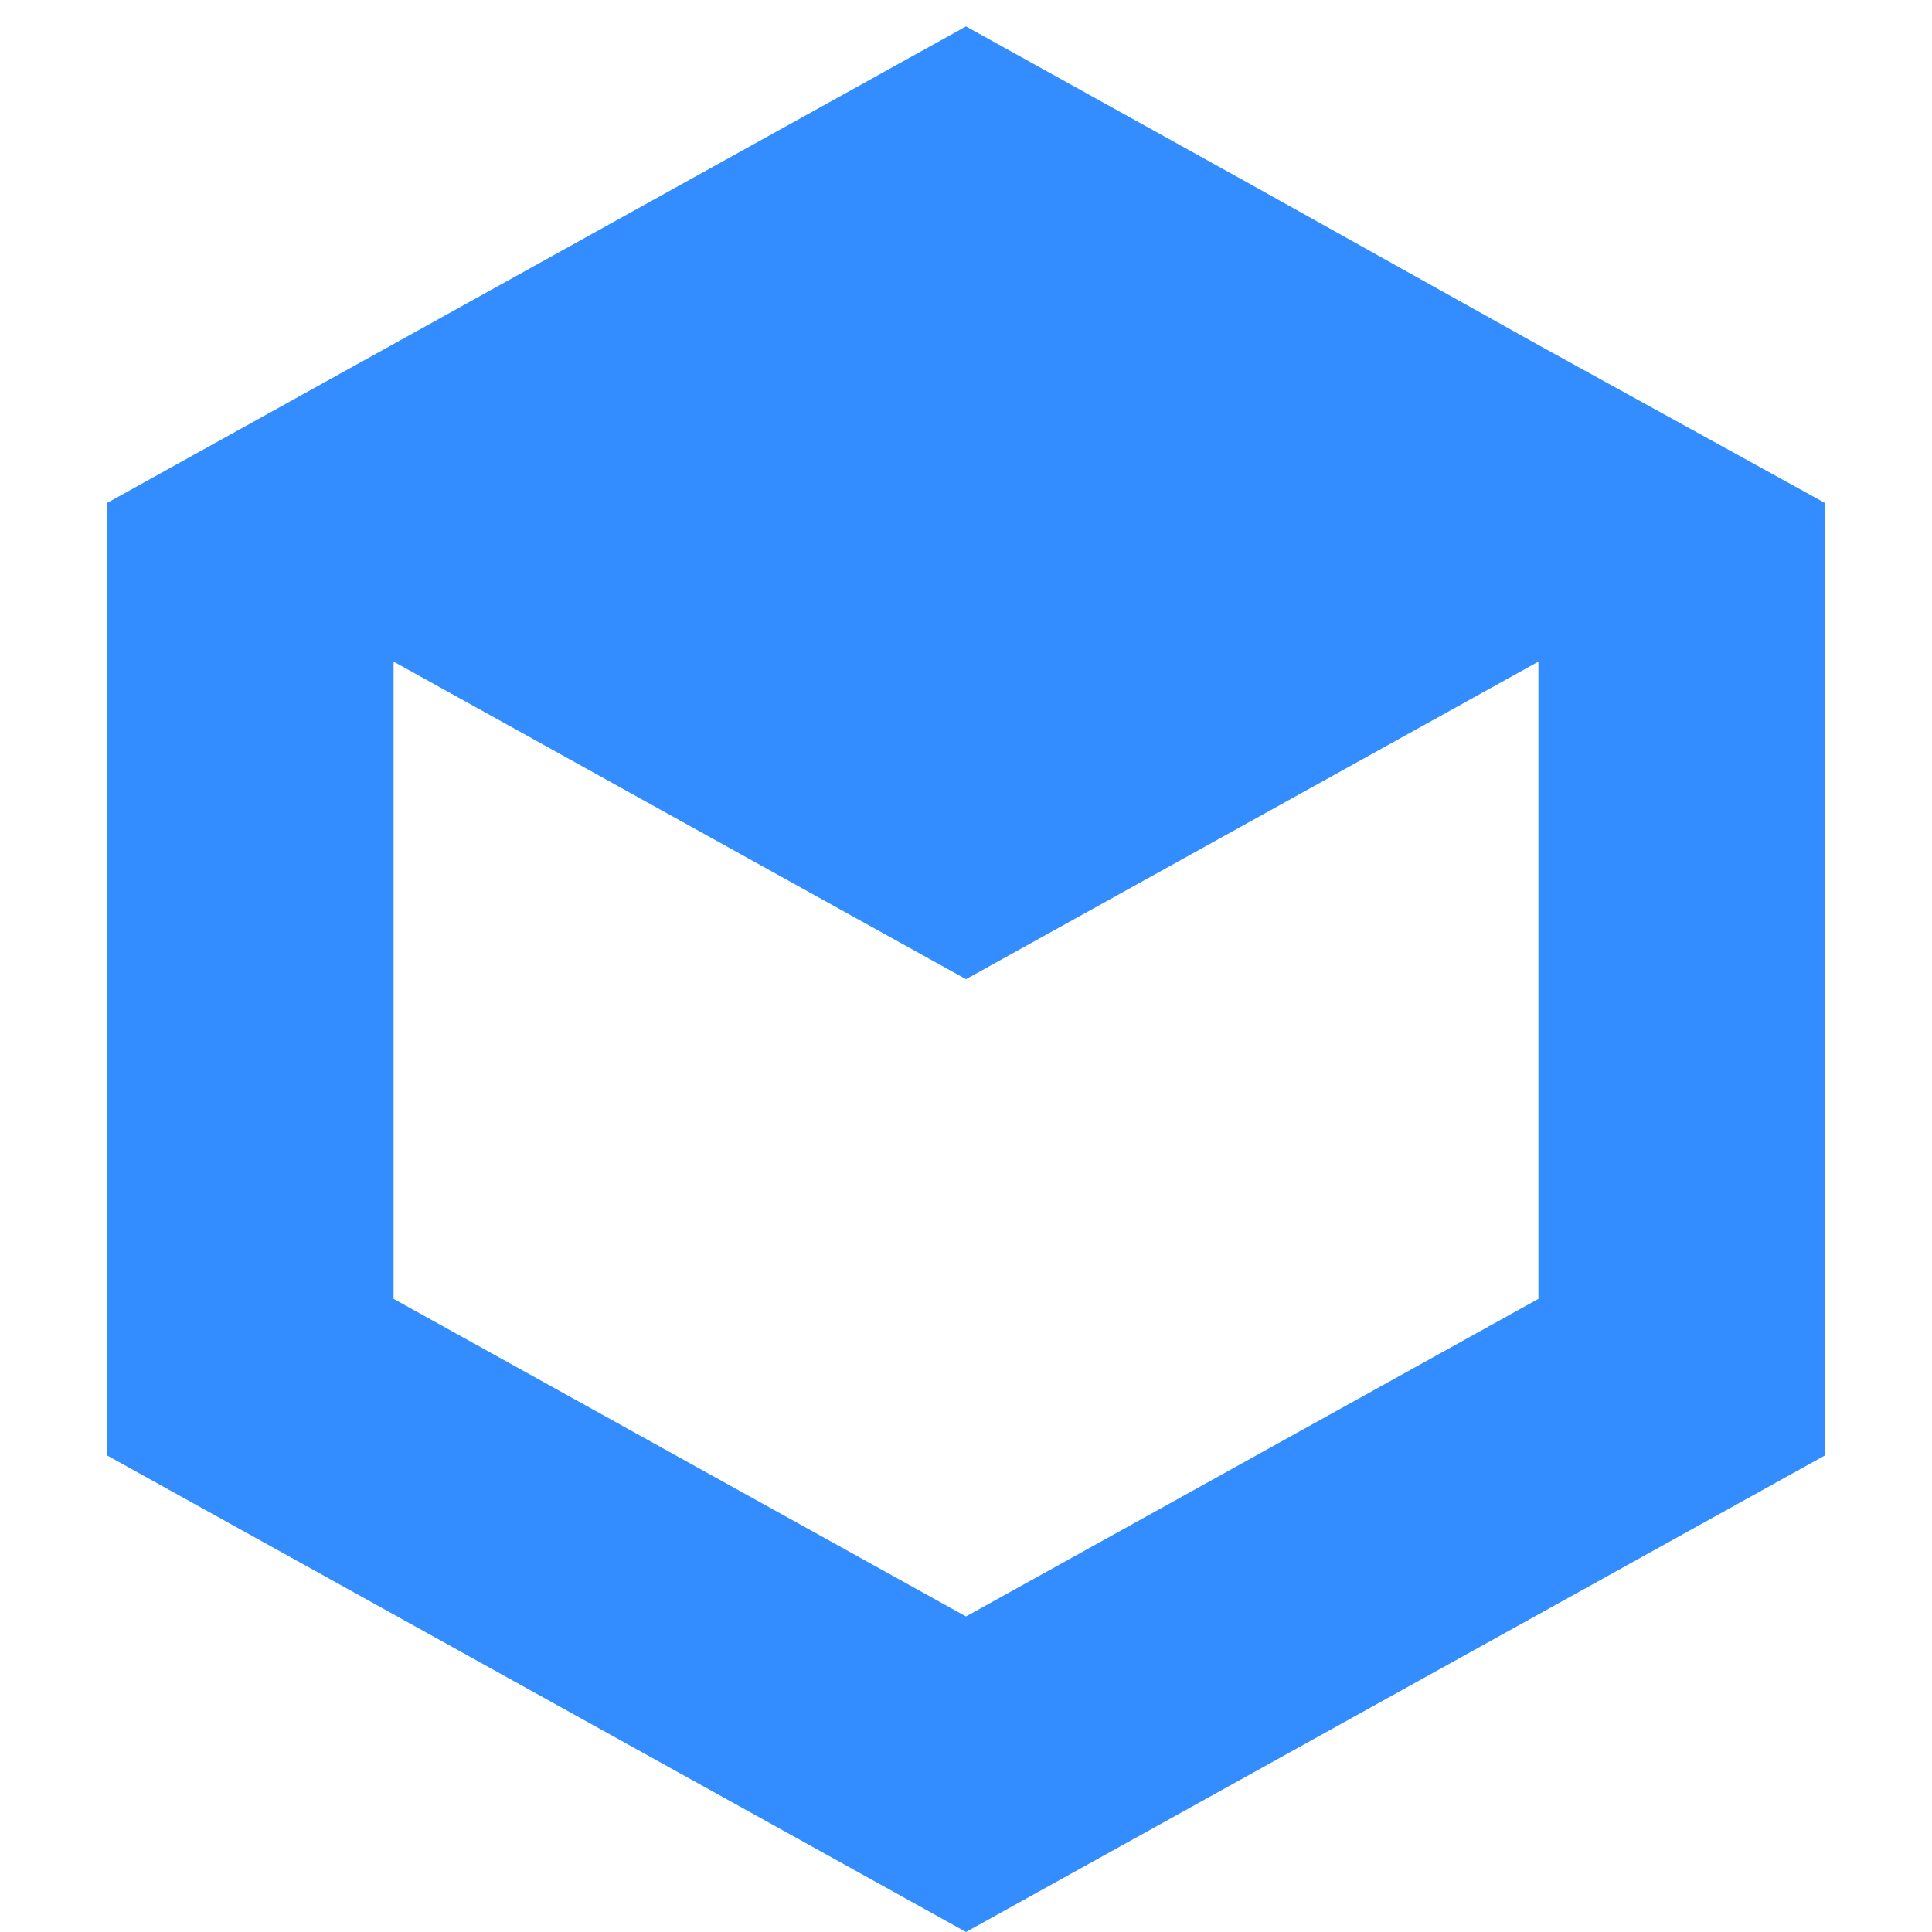 <svg viewBox="0 0 72 72" fill="none" xmlns="http://www.w3.org/2000/svg">
<path opacity="0.8" d="M57.333 12.859L46.667 6.903L36 0.985L25.333 6.903L14.667 12.821L4 18.738V30.574V42.41V54.245L14.667 60.163L25.333 66.081L36 71.999L46.667 66.081L57.333 60.163L68 54.245V42.41V30.574V18.738L57.333 12.859ZM57.333 36.53V48.404L46.667 54.322L36 60.24L25.333 54.322L14.667 48.404V36.53V24.656L25.333 30.574L36 36.492L46.667 30.574L57.333 24.656V36.53Z" fill="#0071FF"/>
</svg>
